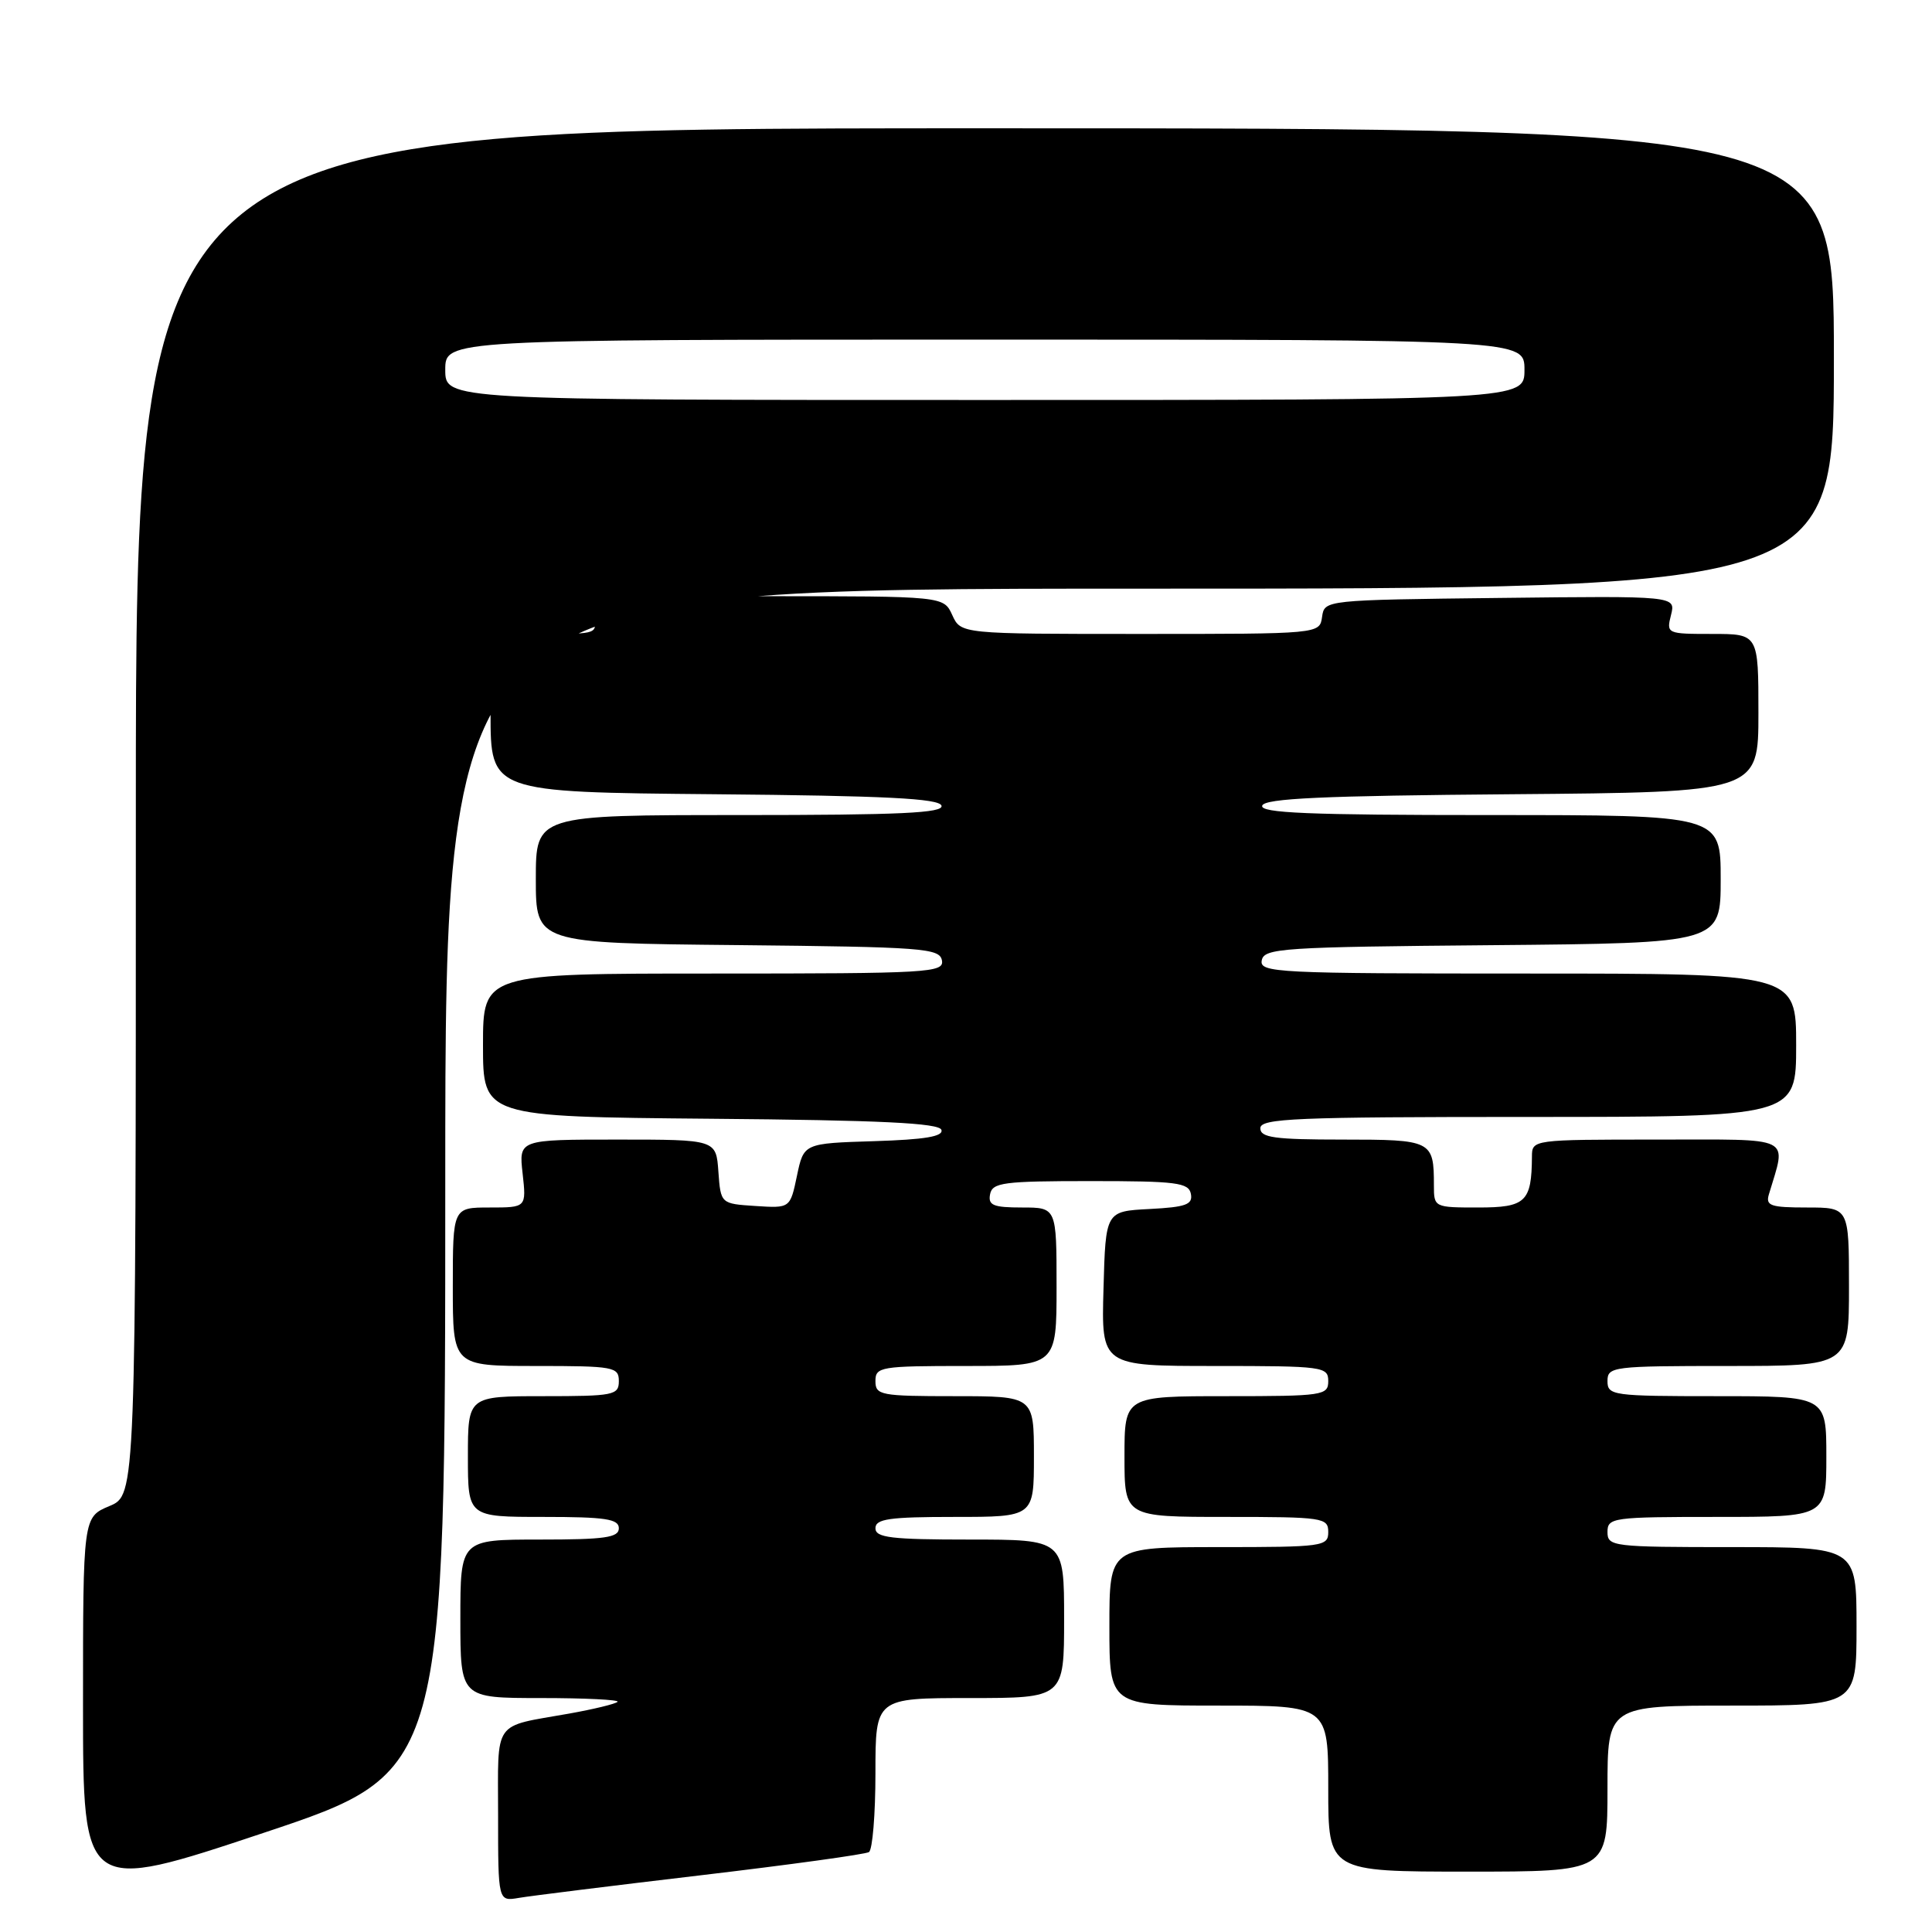 <?xml version="1.0" encoding="UTF-8" standalone="no"?>
<!DOCTYPE svg PUBLIC "-//W3C//DTD SVG 1.1//EN" "http://www.w3.org/Graphics/SVG/1.1/DTD/svg11.dtd" >
<svg xmlns="http://www.w3.org/2000/svg" xmlns:xlink="http://www.w3.org/1999/xlink" version="1.1" viewBox="0 0 256 256">
 <g >
 <path fill="currentColor"
d=" M 92.89 248.48 C 104.65 247.09 114.67 245.71 115.14 245.41 C 115.61 245.12 116.00 240.41 116.00 234.94 C 116.00 225.00 116.00 225.00 128.50 225.00 C 141.00 225.00 141.00 225.00 141.00 214.50 C 141.00 204.00 141.00 204.00 128.50 204.00 C 118.06 204.00 116.00 203.75 116.00 202.50 C 116.00 201.26 117.83 201.00 126.50 201.00 C 137.00 201.00 137.00 201.00 137.00 193.00 C 137.00 185.00 137.00 185.00 126.50 185.00 C 116.67 185.00 116.00 184.87 116.00 183.00 C 116.00 181.11 116.67 181.00 128.00 181.00 C 140.00 181.00 140.00 181.00 140.00 170.50 C 140.00 160.00 140.00 160.00 135.43 160.00 C 131.61 160.00 130.91 159.71 131.19 158.25 C 131.49 156.69 132.94 156.50 144.50 156.50 C 155.91 156.50 157.51 156.70 157.80 158.20 C 158.07 159.61 157.15 159.95 152.31 160.20 C 146.50 160.50 146.50 160.50 146.22 170.75 C 145.93 181.00 145.93 181.00 160.97 181.00 C 175.33 181.00 176.00 181.09 176.00 183.00 C 176.00 184.90 175.33 185.00 162.50 185.00 C 149.00 185.00 149.00 185.00 149.00 193.00 C 149.00 201.00 149.00 201.00 162.50 201.00 C 175.33 201.00 176.00 201.10 176.00 203.00 C 176.00 204.91 175.33 205.00 161.50 205.00 C 147.00 205.00 147.00 205.00 147.00 215.50 C 147.00 226.00 147.00 226.00 161.50 226.00 C 176.00 226.00 176.00 226.00 176.00 237.00 C 176.00 248.00 176.00 248.00 194.50 248.00 C 213.00 248.00 213.00 248.00 213.00 237.00 C 213.00 226.00 213.00 226.00 229.50 226.00 C 246.00 226.00 246.00 226.00 246.00 215.50 C 246.00 205.00 246.00 205.00 229.50 205.00 C 213.67 205.00 213.00 204.92 213.00 203.00 C 213.00 201.09 213.67 201.00 227.50 201.00 C 242.00 201.00 242.00 201.00 242.00 193.00 C 242.00 185.00 242.00 185.00 227.50 185.00 C 213.67 185.00 213.00 184.91 213.00 183.00 C 213.00 181.08 213.67 181.00 229.00 181.00 C 245.00 181.00 245.00 181.00 245.00 170.50 C 245.00 160.00 245.00 160.00 239.43 160.00 C 234.60 160.00 233.93 159.77 234.39 158.25 C 236.72 150.40 237.93 151.00 219.61 151.00 C 203.06 151.00 203.00 151.01 202.99 153.25 C 202.95 159.26 202.17 160.00 195.88 160.00 C 190.05 160.00 190.00 159.98 190.00 157.08 C 190.00 151.12 189.75 151.00 177.89 151.00 C 168.88 151.00 167.00 150.74 167.00 149.50 C 167.00 148.19 171.61 148.00 202.50 148.00 C 238.00 148.00 238.00 148.00 238.00 138.50 C 238.00 129.00 238.00 129.00 202.43 129.00 C 169.09 129.00 166.87 128.89 167.19 127.25 C 167.50 125.64 169.88 125.48 197.76 125.24 C 228.00 124.97 228.00 124.97 228.00 116.49 C 228.00 108.00 228.00 108.00 197.42 108.00 C 173.39 108.00 166.92 107.73 167.25 106.75 C 167.57 105.79 175.28 105.44 200.33 105.24 C 233.00 104.97 233.00 104.97 233.00 94.49 C 233.00 84.00 233.00 84.00 226.89 84.00 C 220.86 84.00 220.79 83.97 221.42 81.48 C 222.05 78.96 222.05 78.96 198.77 79.23 C 175.50 79.50 175.50 79.50 175.18 81.75 C 174.86 84.00 174.86 84.00 151.09 84.00 C 127.32 84.00 127.32 84.00 126.18 81.50 C 125.04 79.00 125.04 79.00 101.50 79.00 C 77.96 79.00 77.96 79.00 78.59 81.50 C 79.21 83.99 79.19 84.00 72.11 84.00 C 65.00 84.00 65.00 84.00 65.00 94.49 C 65.00 104.97 65.00 104.97 94.67 105.24 C 117.32 105.44 124.43 105.80 124.75 106.75 C 125.08 107.73 119.31 108.00 98.08 108.00 C 71.00 108.00 71.00 108.00 71.00 116.48 C 71.00 124.97 71.00 124.97 97.74 125.23 C 122.28 125.48 124.50 125.64 124.81 127.25 C 125.12 128.89 123.15 129.00 94.57 129.00 C 64.00 129.00 64.00 129.00 64.00 138.49 C 64.00 147.97 64.00 147.97 94.17 148.24 C 116.70 148.43 124.44 148.81 124.74 149.71 C 125.03 150.59 122.57 151.00 115.82 151.21 C 106.50 151.50 106.50 151.50 105.60 155.80 C 104.70 160.10 104.70 160.10 100.10 159.80 C 95.50 159.50 95.50 159.50 95.19 155.25 C 94.89 151.00 94.89 151.00 81.81 151.00 C 68.74 151.00 68.74 151.00 69.25 155.50 C 69.75 160.00 69.75 160.00 64.88 160.00 C 60.00 160.00 60.00 160.00 60.00 170.50 C 60.00 181.00 60.00 181.00 71.00 181.00 C 81.33 181.00 82.00 181.12 82.00 183.00 C 82.00 184.87 81.33 185.00 72.00 185.00 C 62.00 185.00 62.00 185.00 62.00 193.00 C 62.00 201.00 62.00 201.00 72.00 201.00 C 80.22 201.00 82.00 201.27 82.00 202.50 C 82.00 203.74 80.17 204.00 71.50 204.00 C 61.00 204.00 61.00 204.00 61.00 214.50 C 61.00 225.00 61.00 225.00 71.67 225.00 C 77.53 225.00 82.11 225.23 81.83 225.50 C 81.55 225.78 78.66 226.48 75.41 227.06 C 65.17 228.88 66.00 227.69 66.00 240.54 C 66.00 251.95 66.00 251.95 68.75 251.48 C 70.26 251.22 81.13 249.87 92.89 248.48 Z  M 59.00 156.41 C 59.00 78.00 59.00 78.00 151.00 78.00 C 243.00 78.00 243.00 78.00 243.00 47.50 C 243.00 17.00 243.00 17.00 130.50 17.00 C 18.00 17.00 18.00 17.00 18.00 107.55 C 18.00 198.10 18.00 198.10 14.50 199.56 C 11.00 201.03 11.00 201.03 11.00 225.94 C 11.00 250.84 11.00 250.84 35.00 242.84 C 59.00 234.83 59.00 234.83 59.00 156.41 Z  M 59.00 49.00 C 59.00 45.00 59.00 45.00 130.50 45.00 C 202.00 45.00 202.00 45.00 202.00 49.00 C 202.00 53.00 202.00 53.00 130.50 53.00 C 59.00 53.00 59.00 53.00 59.00 49.00 Z "/>
</g>
</svg>